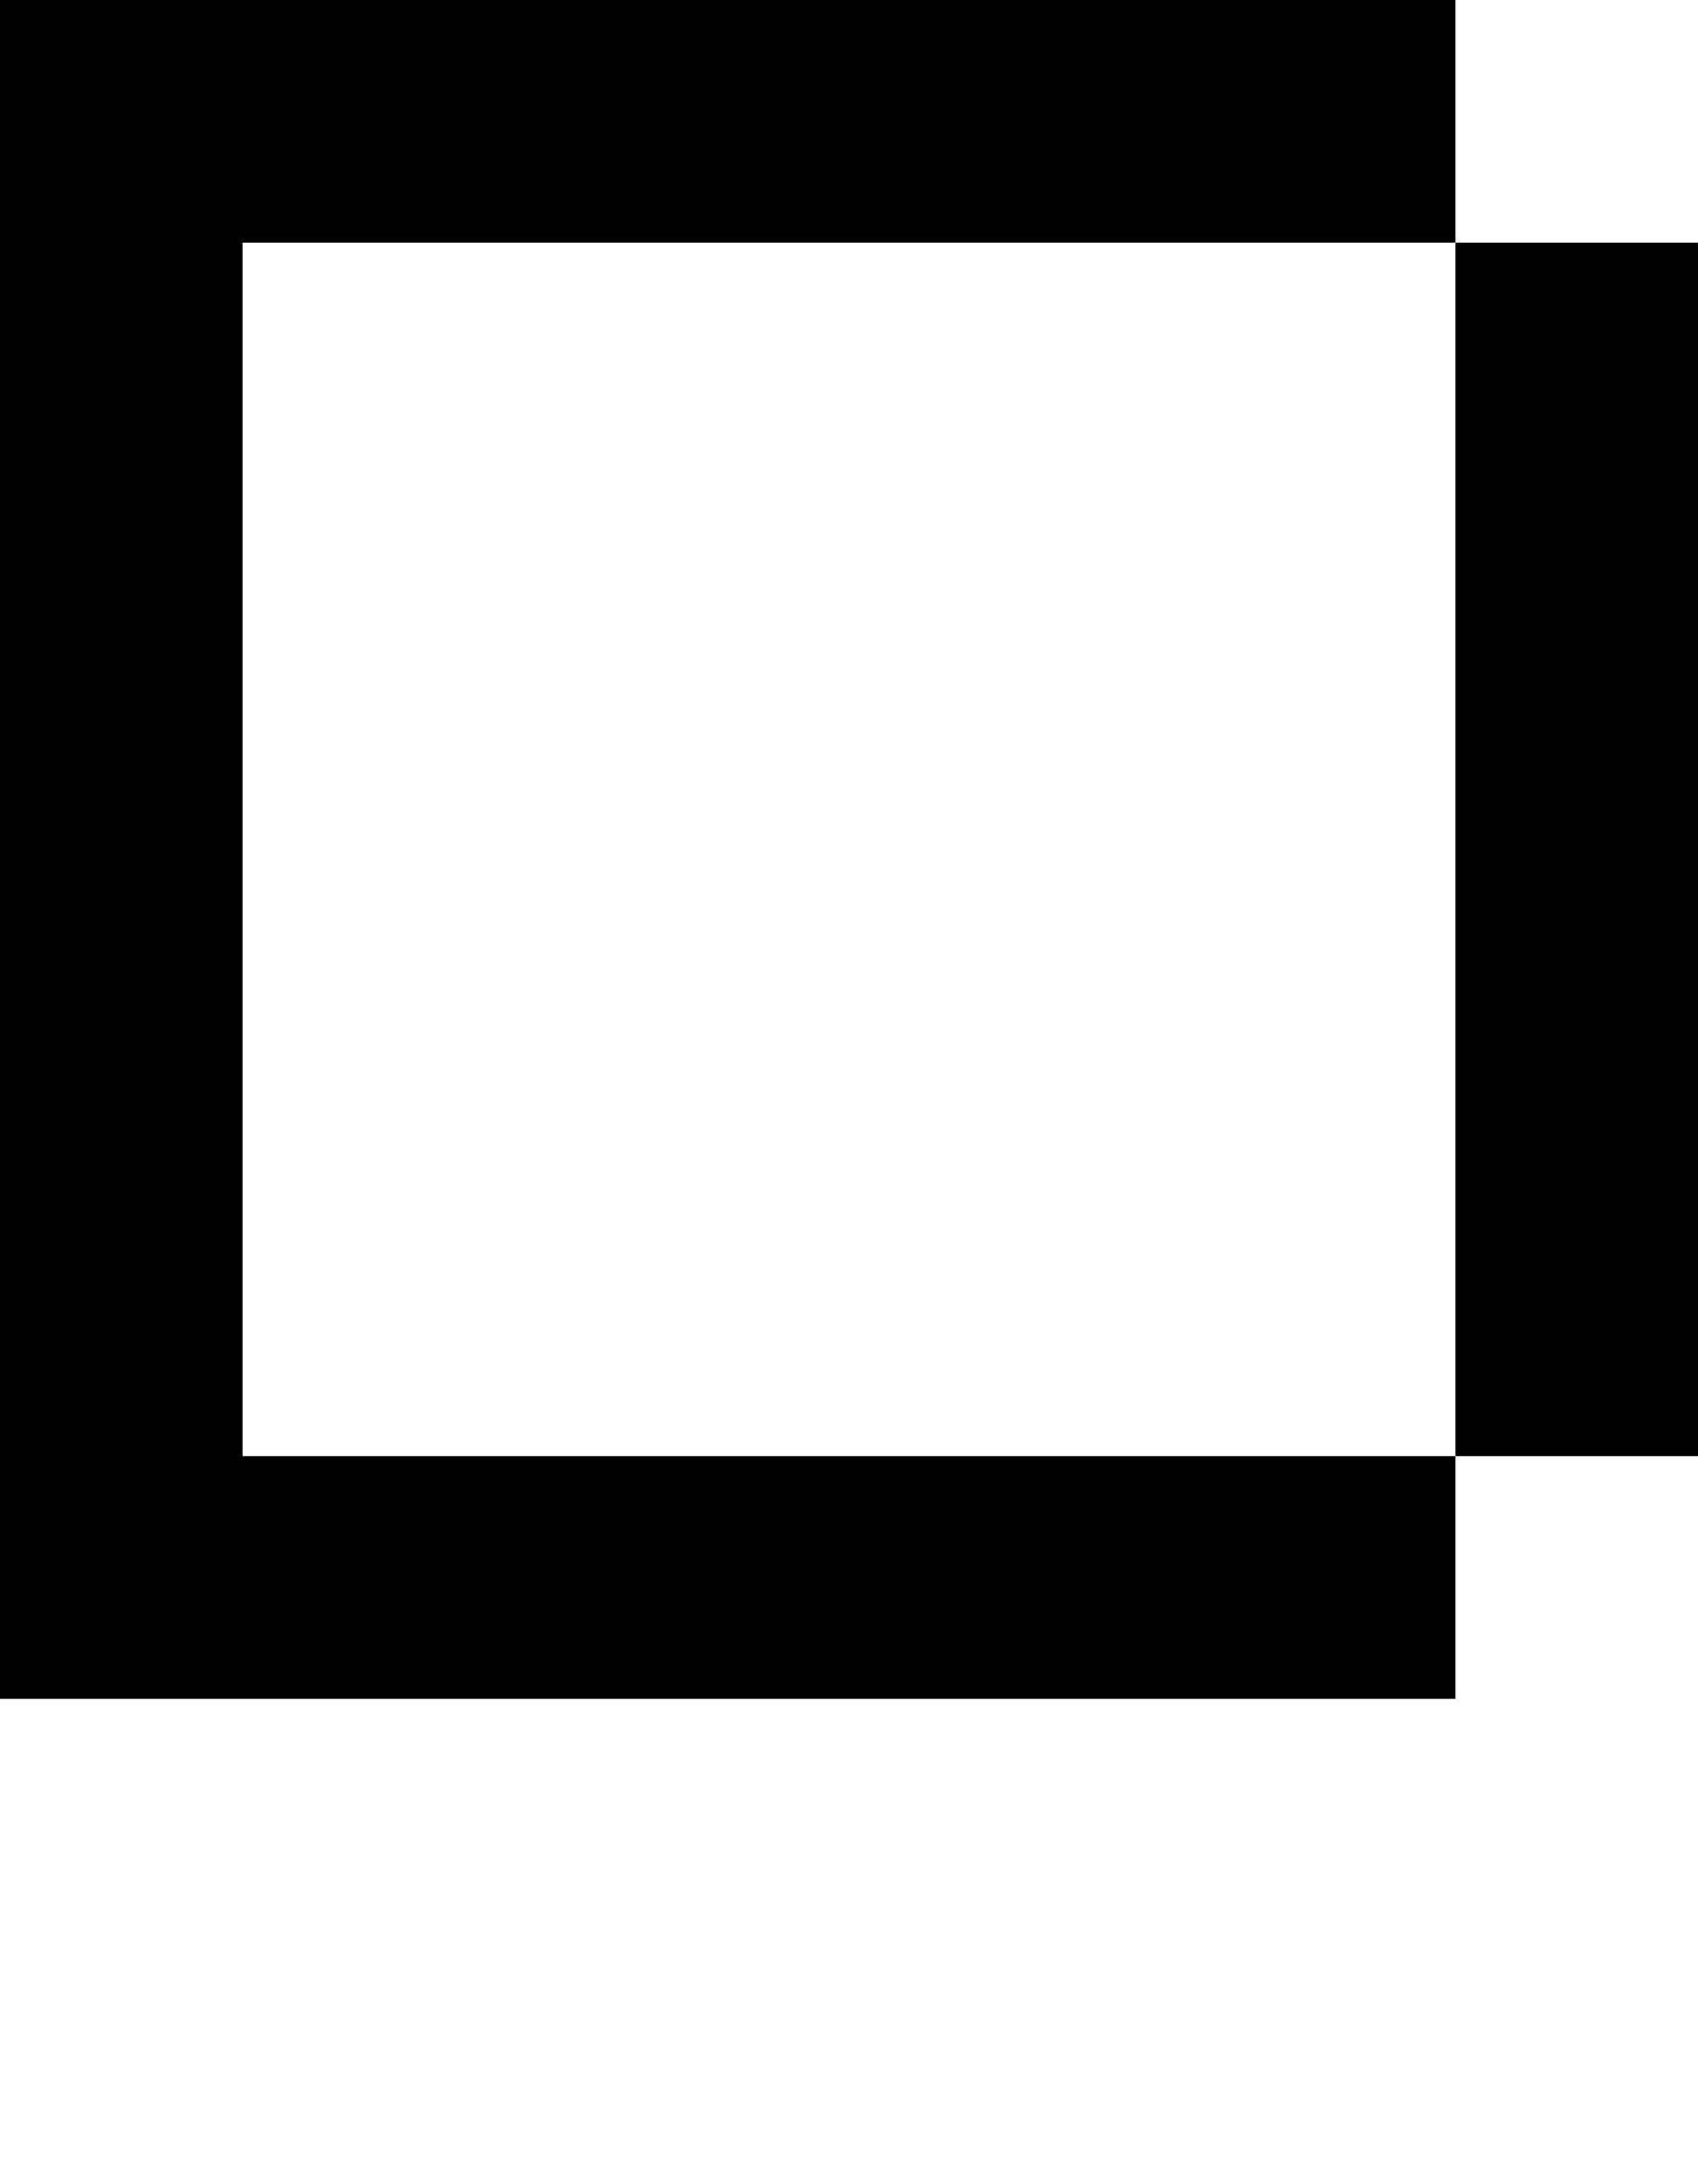 <svg viewBox='0,0,7,9' xmlns='http://www.w3.org/2000/svg'>
  <path
    d='
      M6,1
      L7,1
      L7,6
      L6,6
      L6,7
      L0,7
      L0,0
      L6,0
      Z
      L1,1
      L1,6
      L6,6
      Z'
  />
</svg>